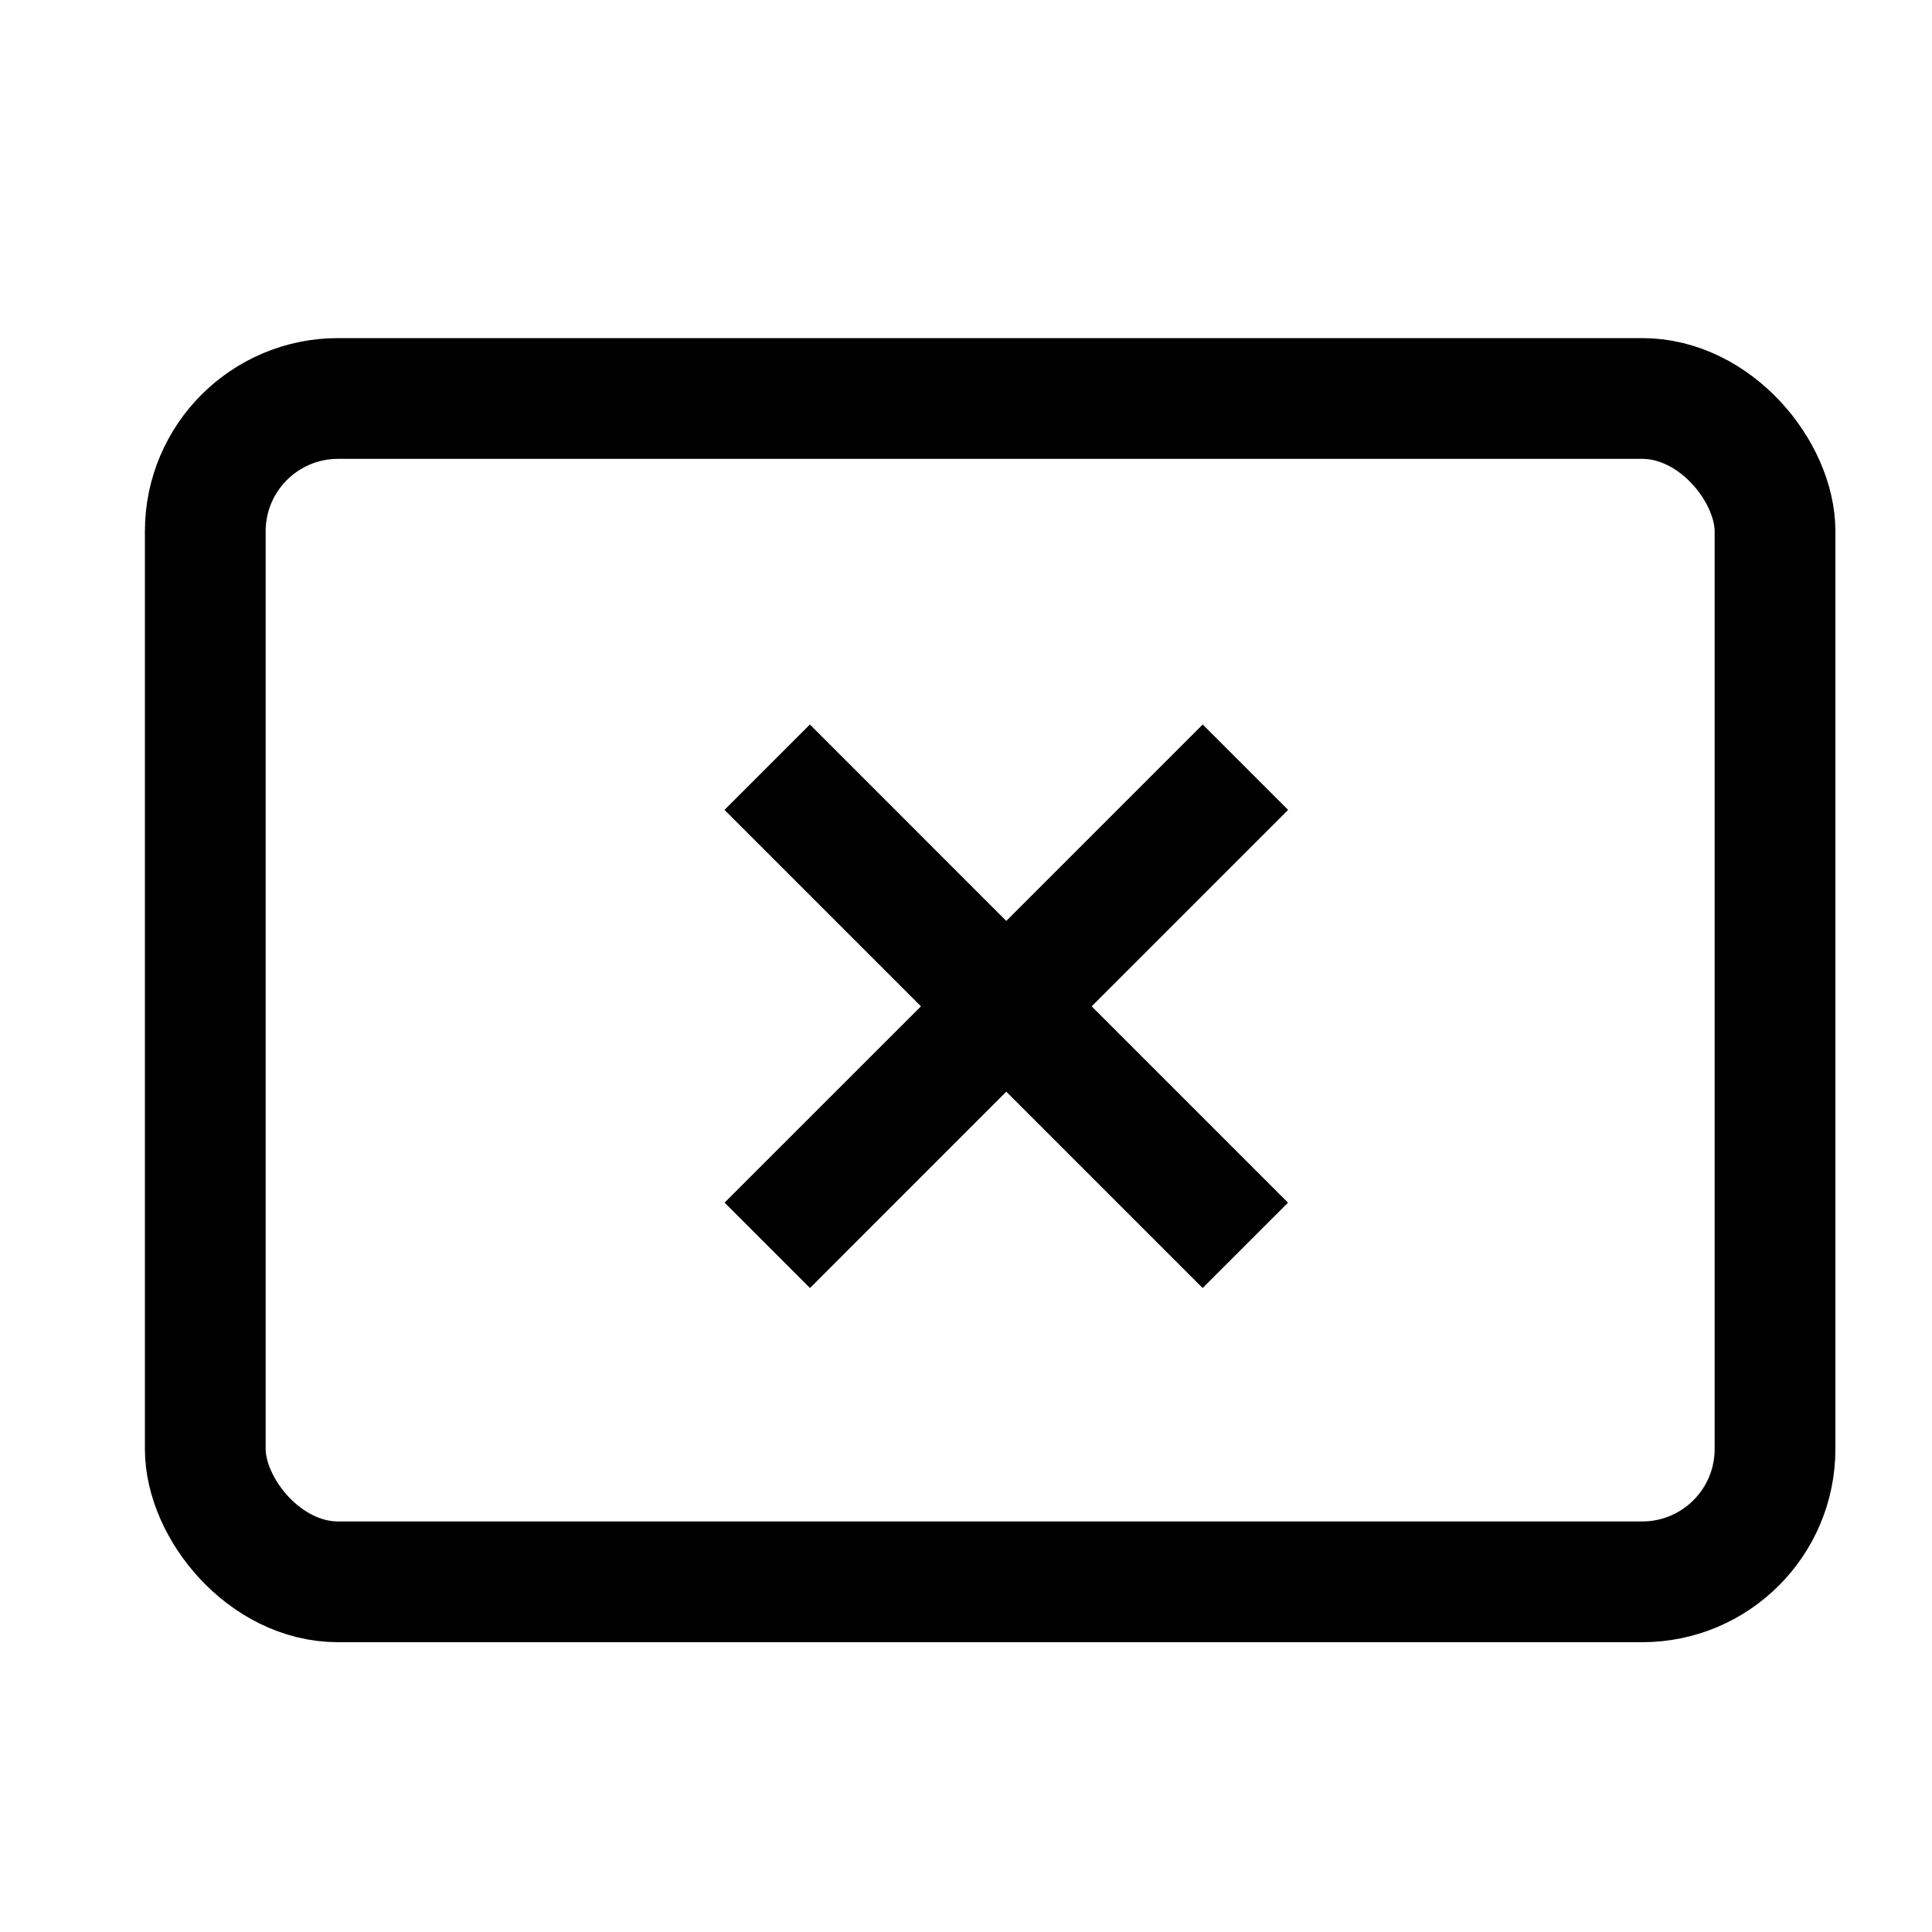 <svg width="40" height="40" viewBox="0 0 40 40" fill="none" xmlns="http://www.w3.org/2000/svg">
<rect x="4.25" y="8.25" width="32.5" height="24.5" rx="2.75" stroke="black" stroke-width="2.5"/>
<path fill-rule="evenodd" clip-rule="evenodd" d="M15.002 24.899L16.77 26.667L20.834 22.602L24.899 26.667L26.667 24.9L22.602 20.835L26.669 16.768L24.901 15L20.834 19.067L16.768 15L15 16.768L19.067 20.835L15.002 24.899Z" fill="black"/>
</svg>
